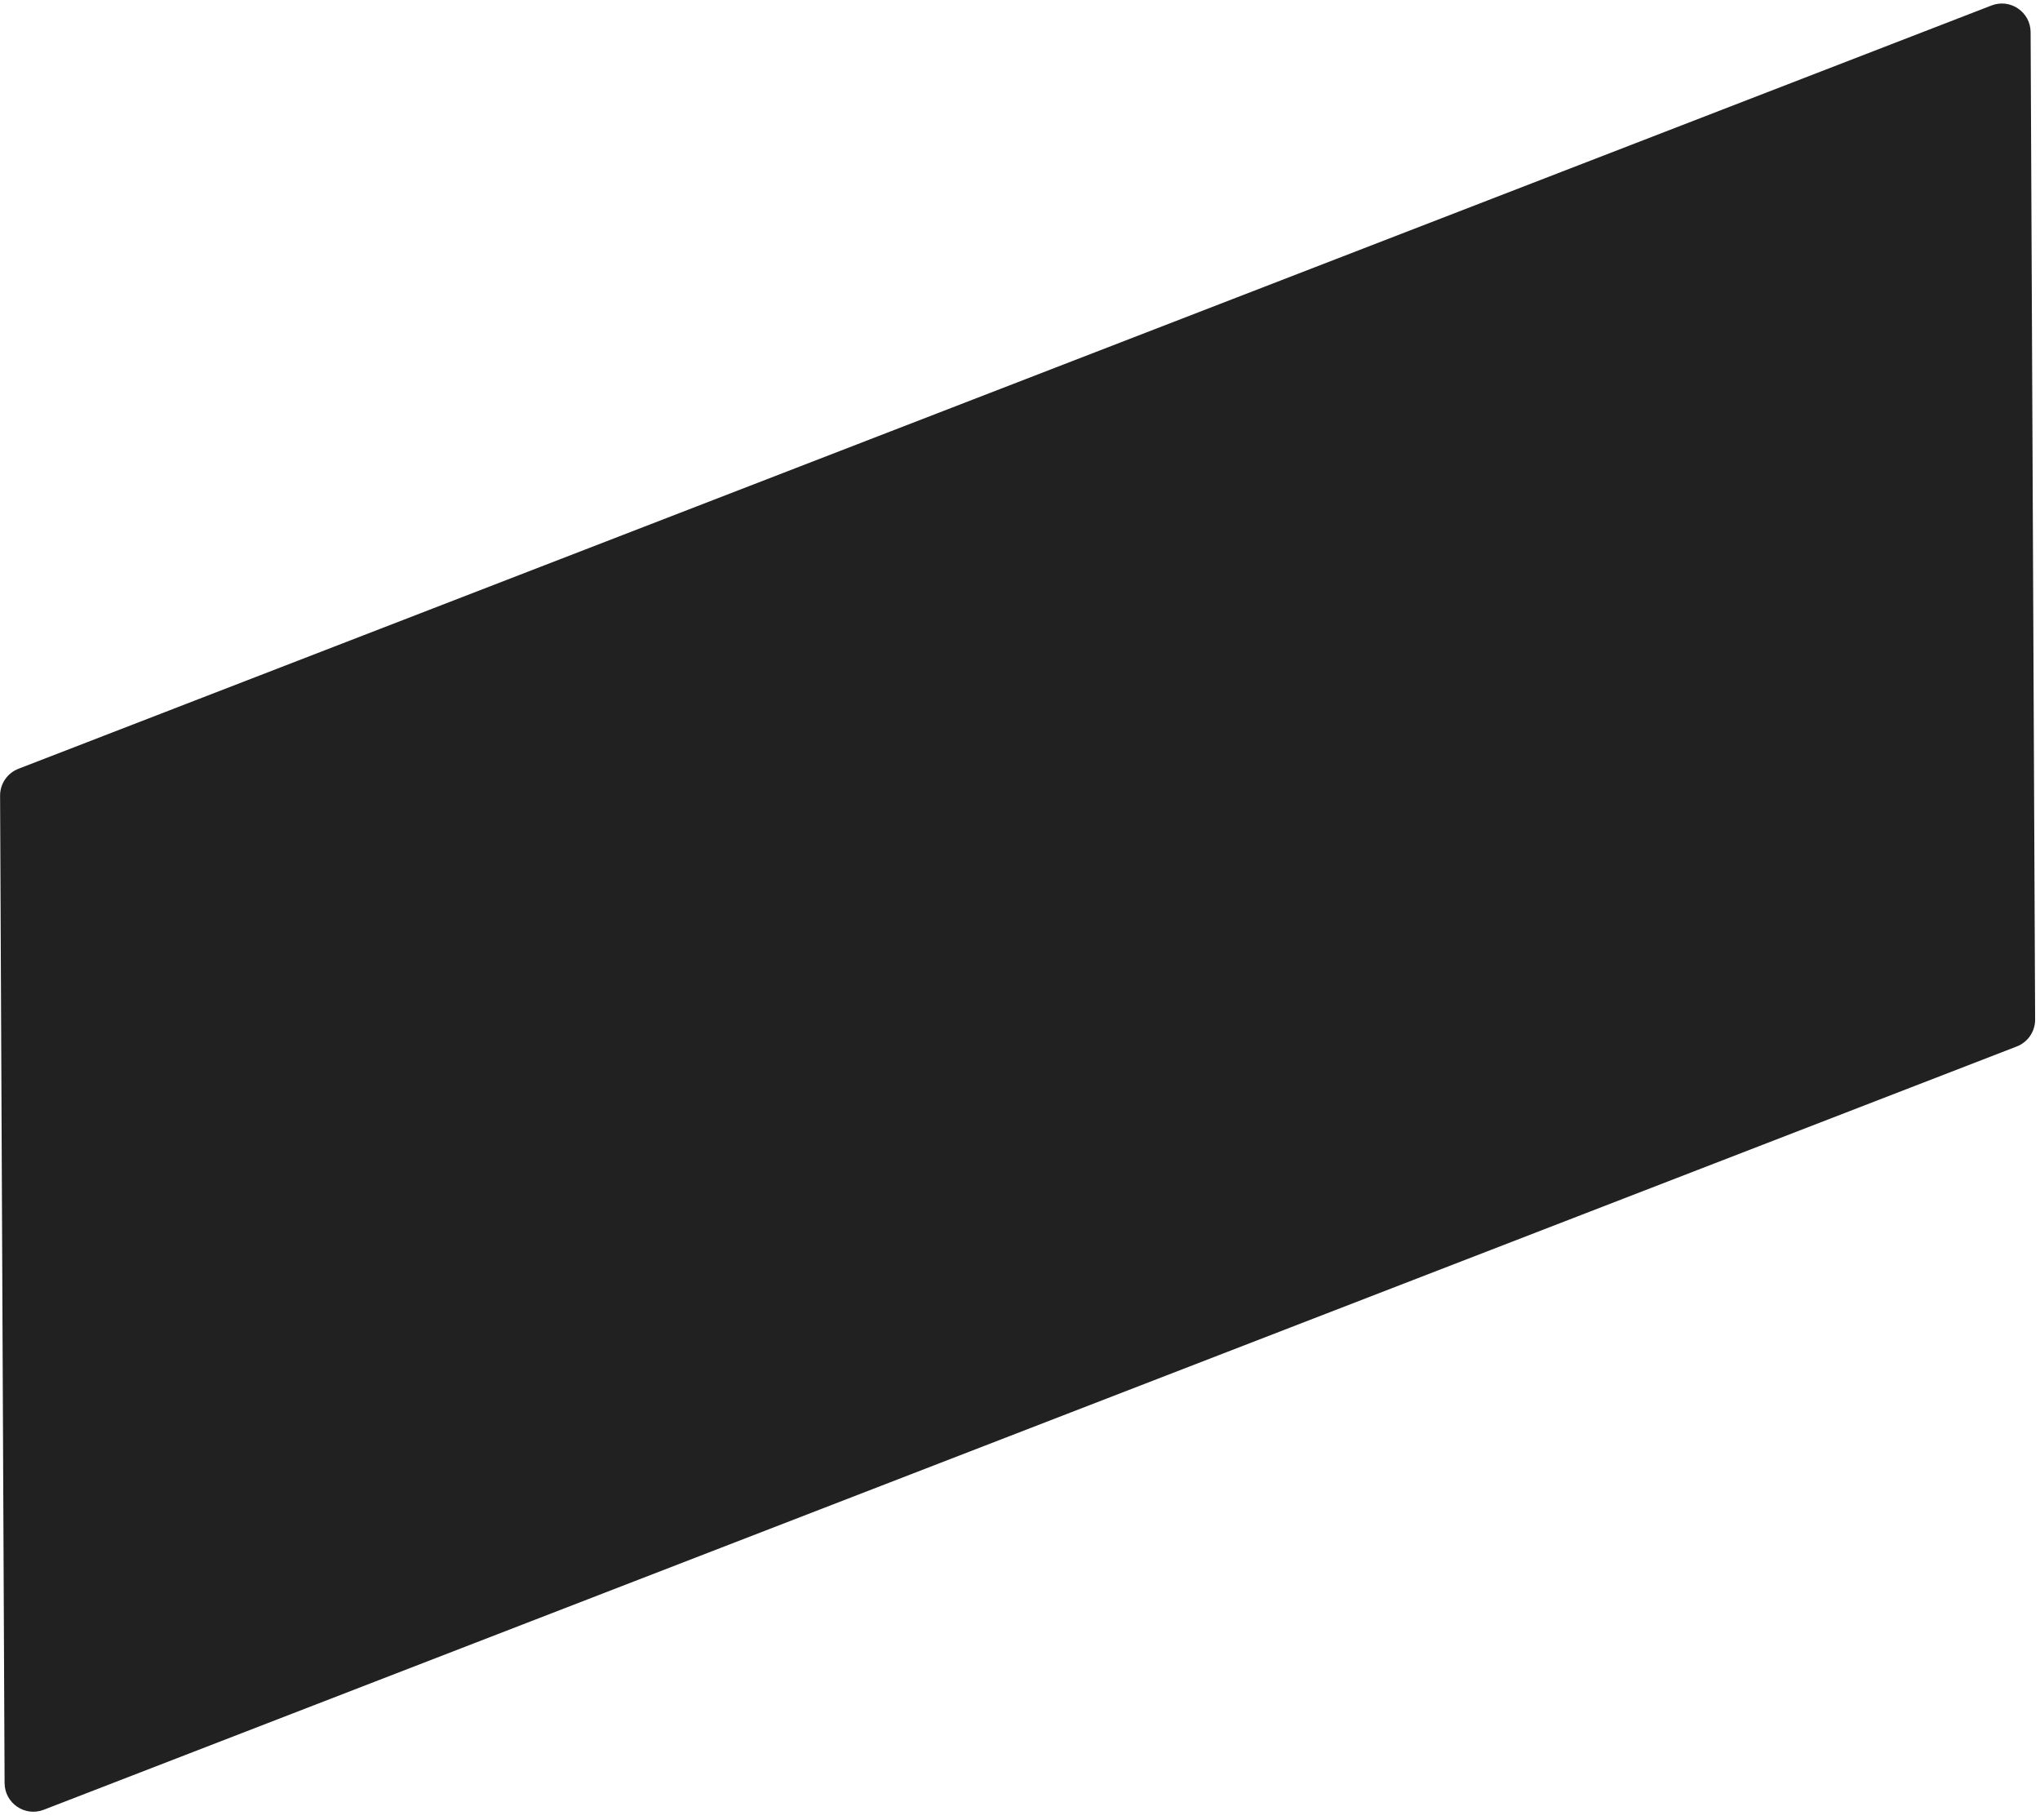 <svg width="213" height="190" viewBox="0 0 213 190" fill="none" xmlns="http://www.w3.org/2000/svg">
<path d="M0.009 83.066C0.004 81.822 0.767 80.703 1.927 80.255L207.938 0.571C209.898 -0.187 212.01 1.254 212.02 3.356L212.491 106.434C212.496 107.678 211.733 108.797 210.573 109.245L4.562 188.929C2.602 189.687 0.49 188.246 0.48 186.144L0.009 83.066Z" fill="#212121"/>
</svg>
